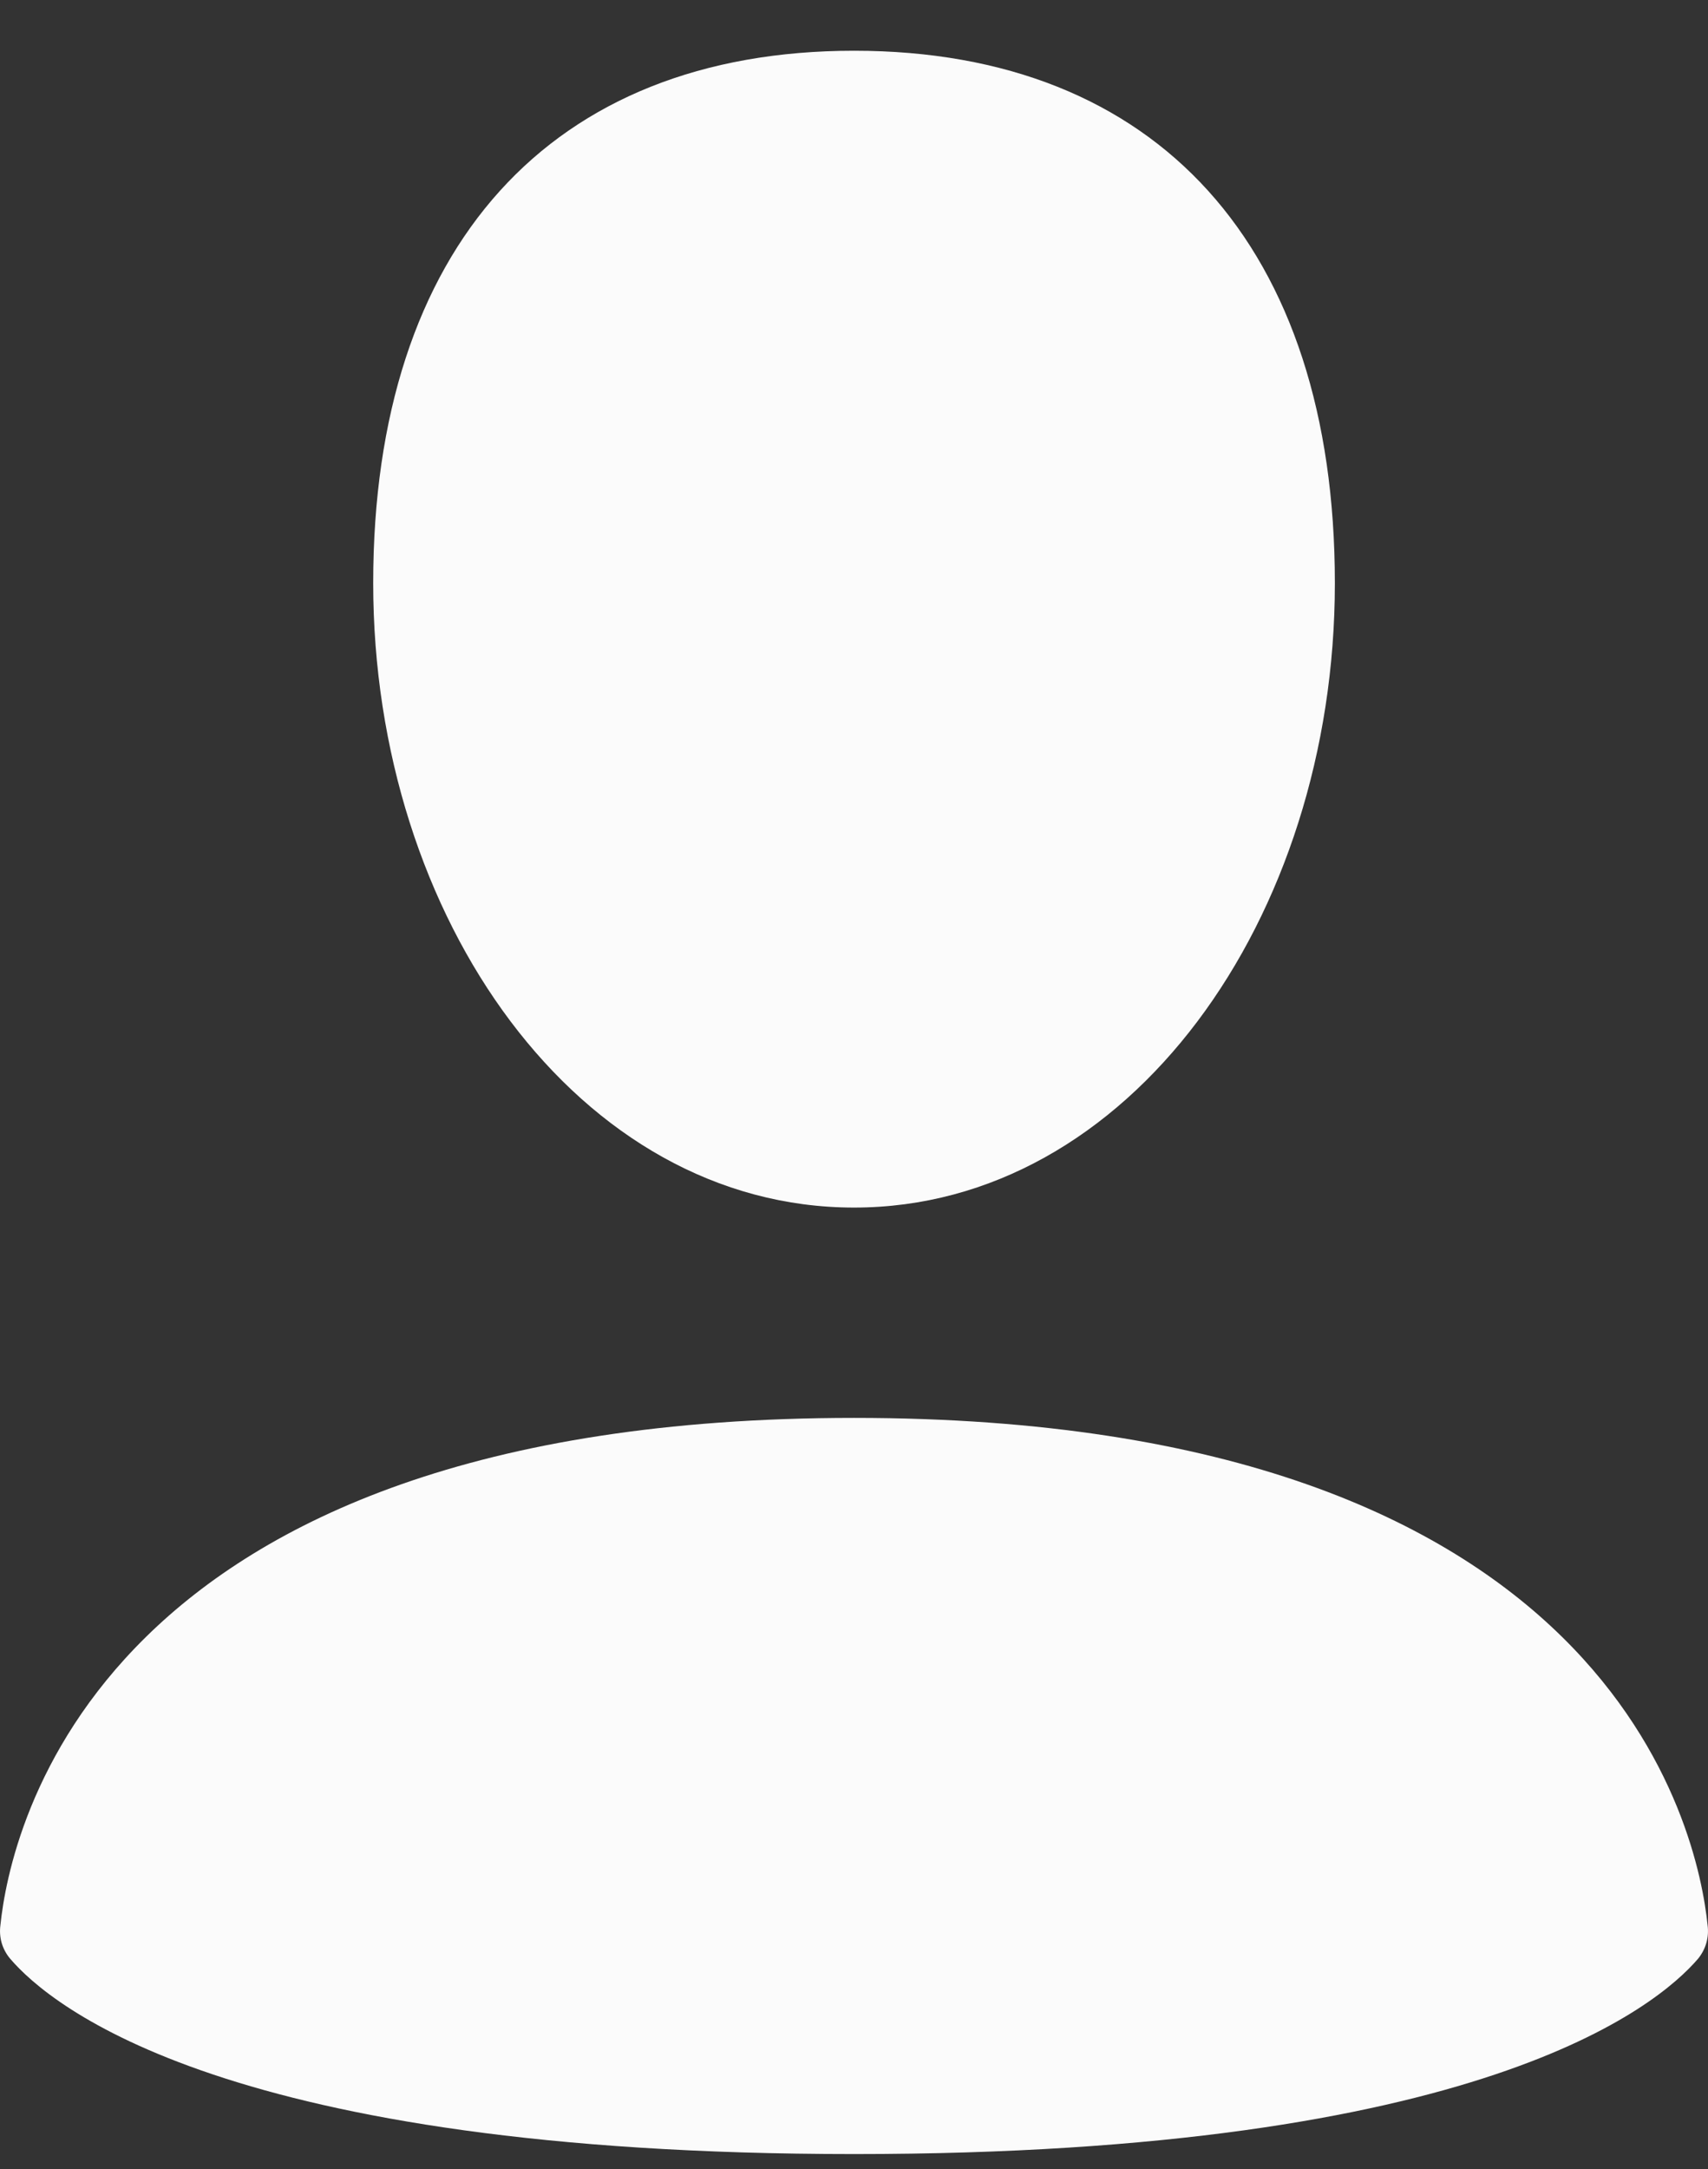 <svg width="26" height="33" viewBox="0 0 26 33" fill="none" xmlns="http://www.w3.org/2000/svg">
<rect x="0" y="0" width="26" height="33" fill="#333333" stroke="none"/>
<path fill-rule="evenodd" clip-rule="evenodd" d="M20.32 8.873C20.32 13.985 17.181 18.372 13.001 18.372C8.817 18.372 5.681 13.985 5.681 8.871C5.681 3.761 8.381 0.772 13.001 0.772C17.62 0.772 20.32 3.759 20.32 8.873ZM0.154 29.799C0.78 30.532 3.477 32.772 13.001 32.772C22.525 32.772 25.22 30.532 25.848 29.801C25.906 29.73 25.949 29.649 25.974 29.562C25.999 29.475 26.006 29.383 25.994 29.293C25.851 27.882 24.559 21.572 13.001 21.572C1.442 21.572 0.15 27.882 0.006 29.293C-0.006 29.383 0.001 29.475 0.026 29.562C0.052 29.649 0.095 29.729 0.154 29.799Z" fill="#FBFBFB"/>
</svg>
